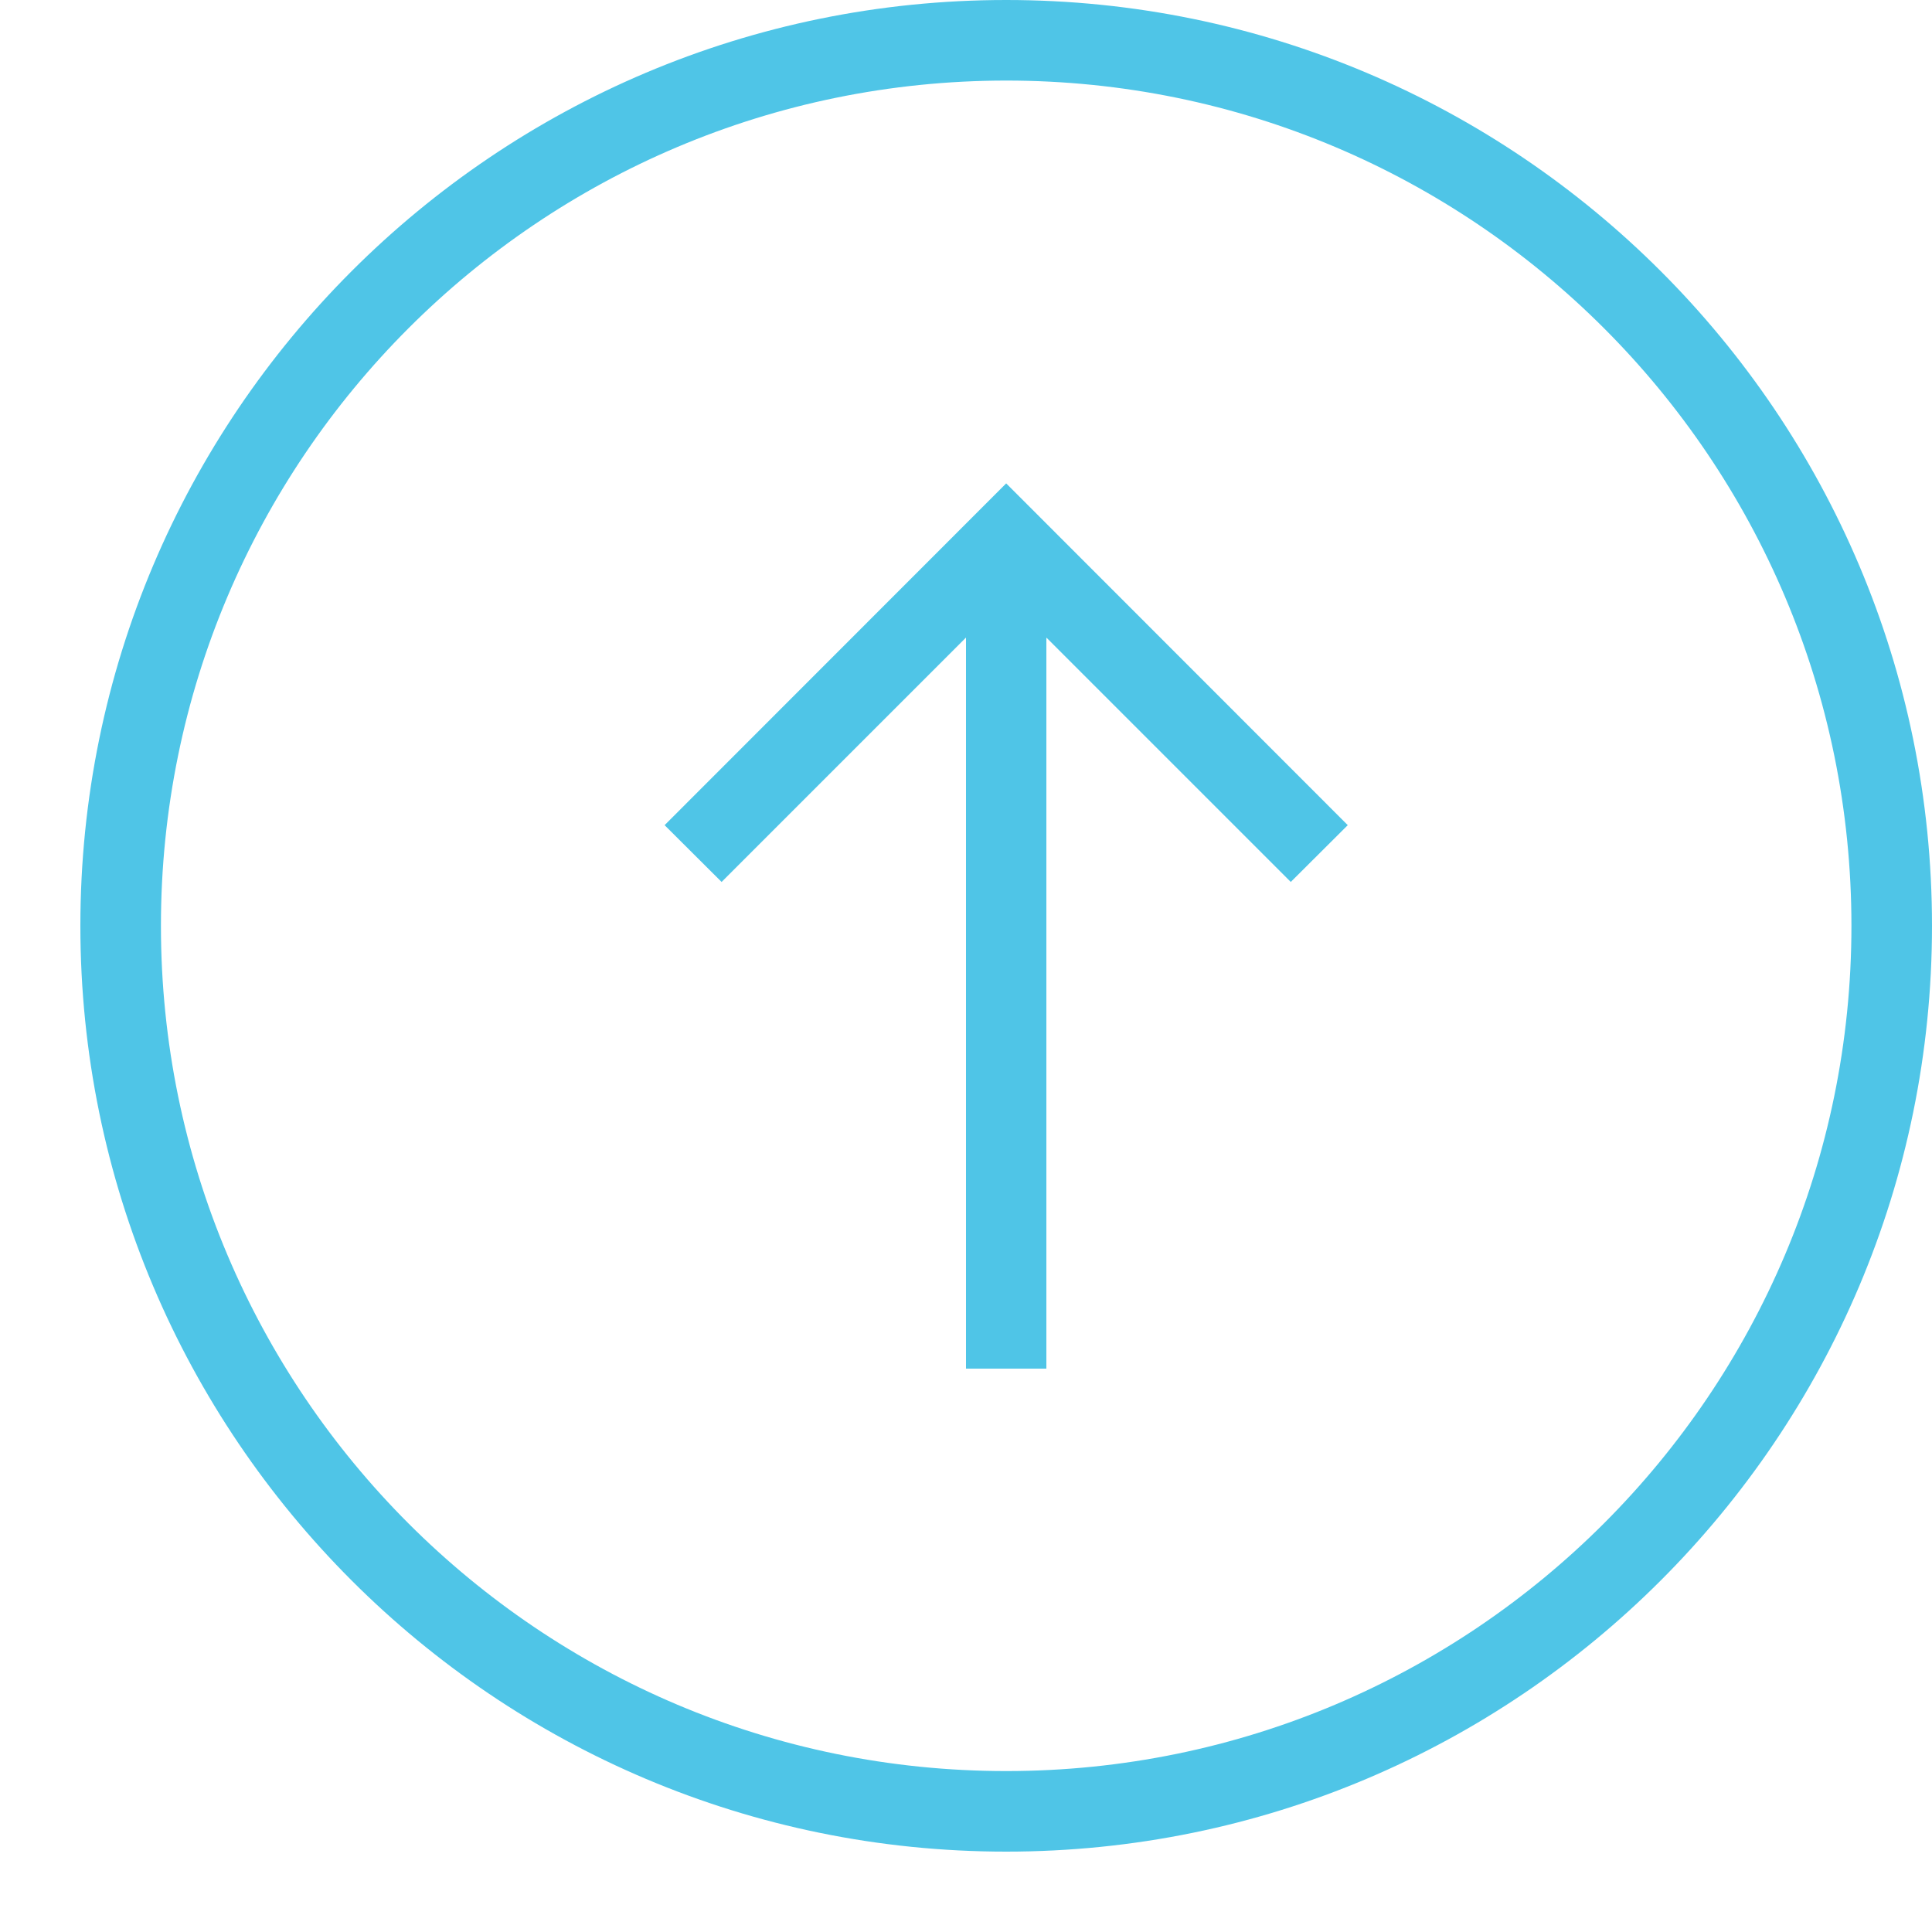 <?xml version="1.0" encoding="utf-8"?>
<!-- Generator: Adobe Illustrator 16.0.0, SVG Export Plug-In . SVG Version: 6.00 Build 0)  -->
<!DOCTYPE svg PUBLIC "-//W3C//DTD SVG 1.1//EN" "http://www.w3.org/Graphics/SVG/1.1/DTD/svg11.dtd">
<svg version="1.1" id="Layer_1" xmlns:sketch="http://www.bohemiancoding.com/sketch/ns"
	 xmlns="http://www.w3.org/2000/svg" xmlns:xlink="http://www.w3.org/1999/xlink" x="0px" y="0px" width="10px" height="10px"
	 viewBox="0 0 10 10" enable-background="new 0 0 10 10" xml:space="preserve">
<title></title>
<desc></desc>
<g id="miu">
	<g id="Artboard-1" transform="translate(-215, -155)">
		<g id="slice" transform="translate(215, 119)">
		</g>
		<path id="circle-arrow_down-download-outline-stroke" fill="#4FC5E7" d="M220.417,158.301l1.264,1.264l0.295-0.294l-1.768-1.769
			l-1.768,1.769l0.295,0.294L220,158.3v3.784h0.416V158.301z M225,159.792c0,2.646-2.146,4.792-4.792,4.792
			c-2.646,0-4.792-2.146-4.792-4.792s2.146-4.792,4.792-4.792C222.854,155,225,157.146,225,159.792z M215.833,159.792
			c0,2.416,1.959,4.375,4.375,4.375c2.416,0,4.375-1.959,4.375-4.375c0-2.417-1.959-4.375-4.375-4.375
			C217.792,155.418,215.833,157.376,215.833,159.792z"/>
	</g>
</g>
</svg>
